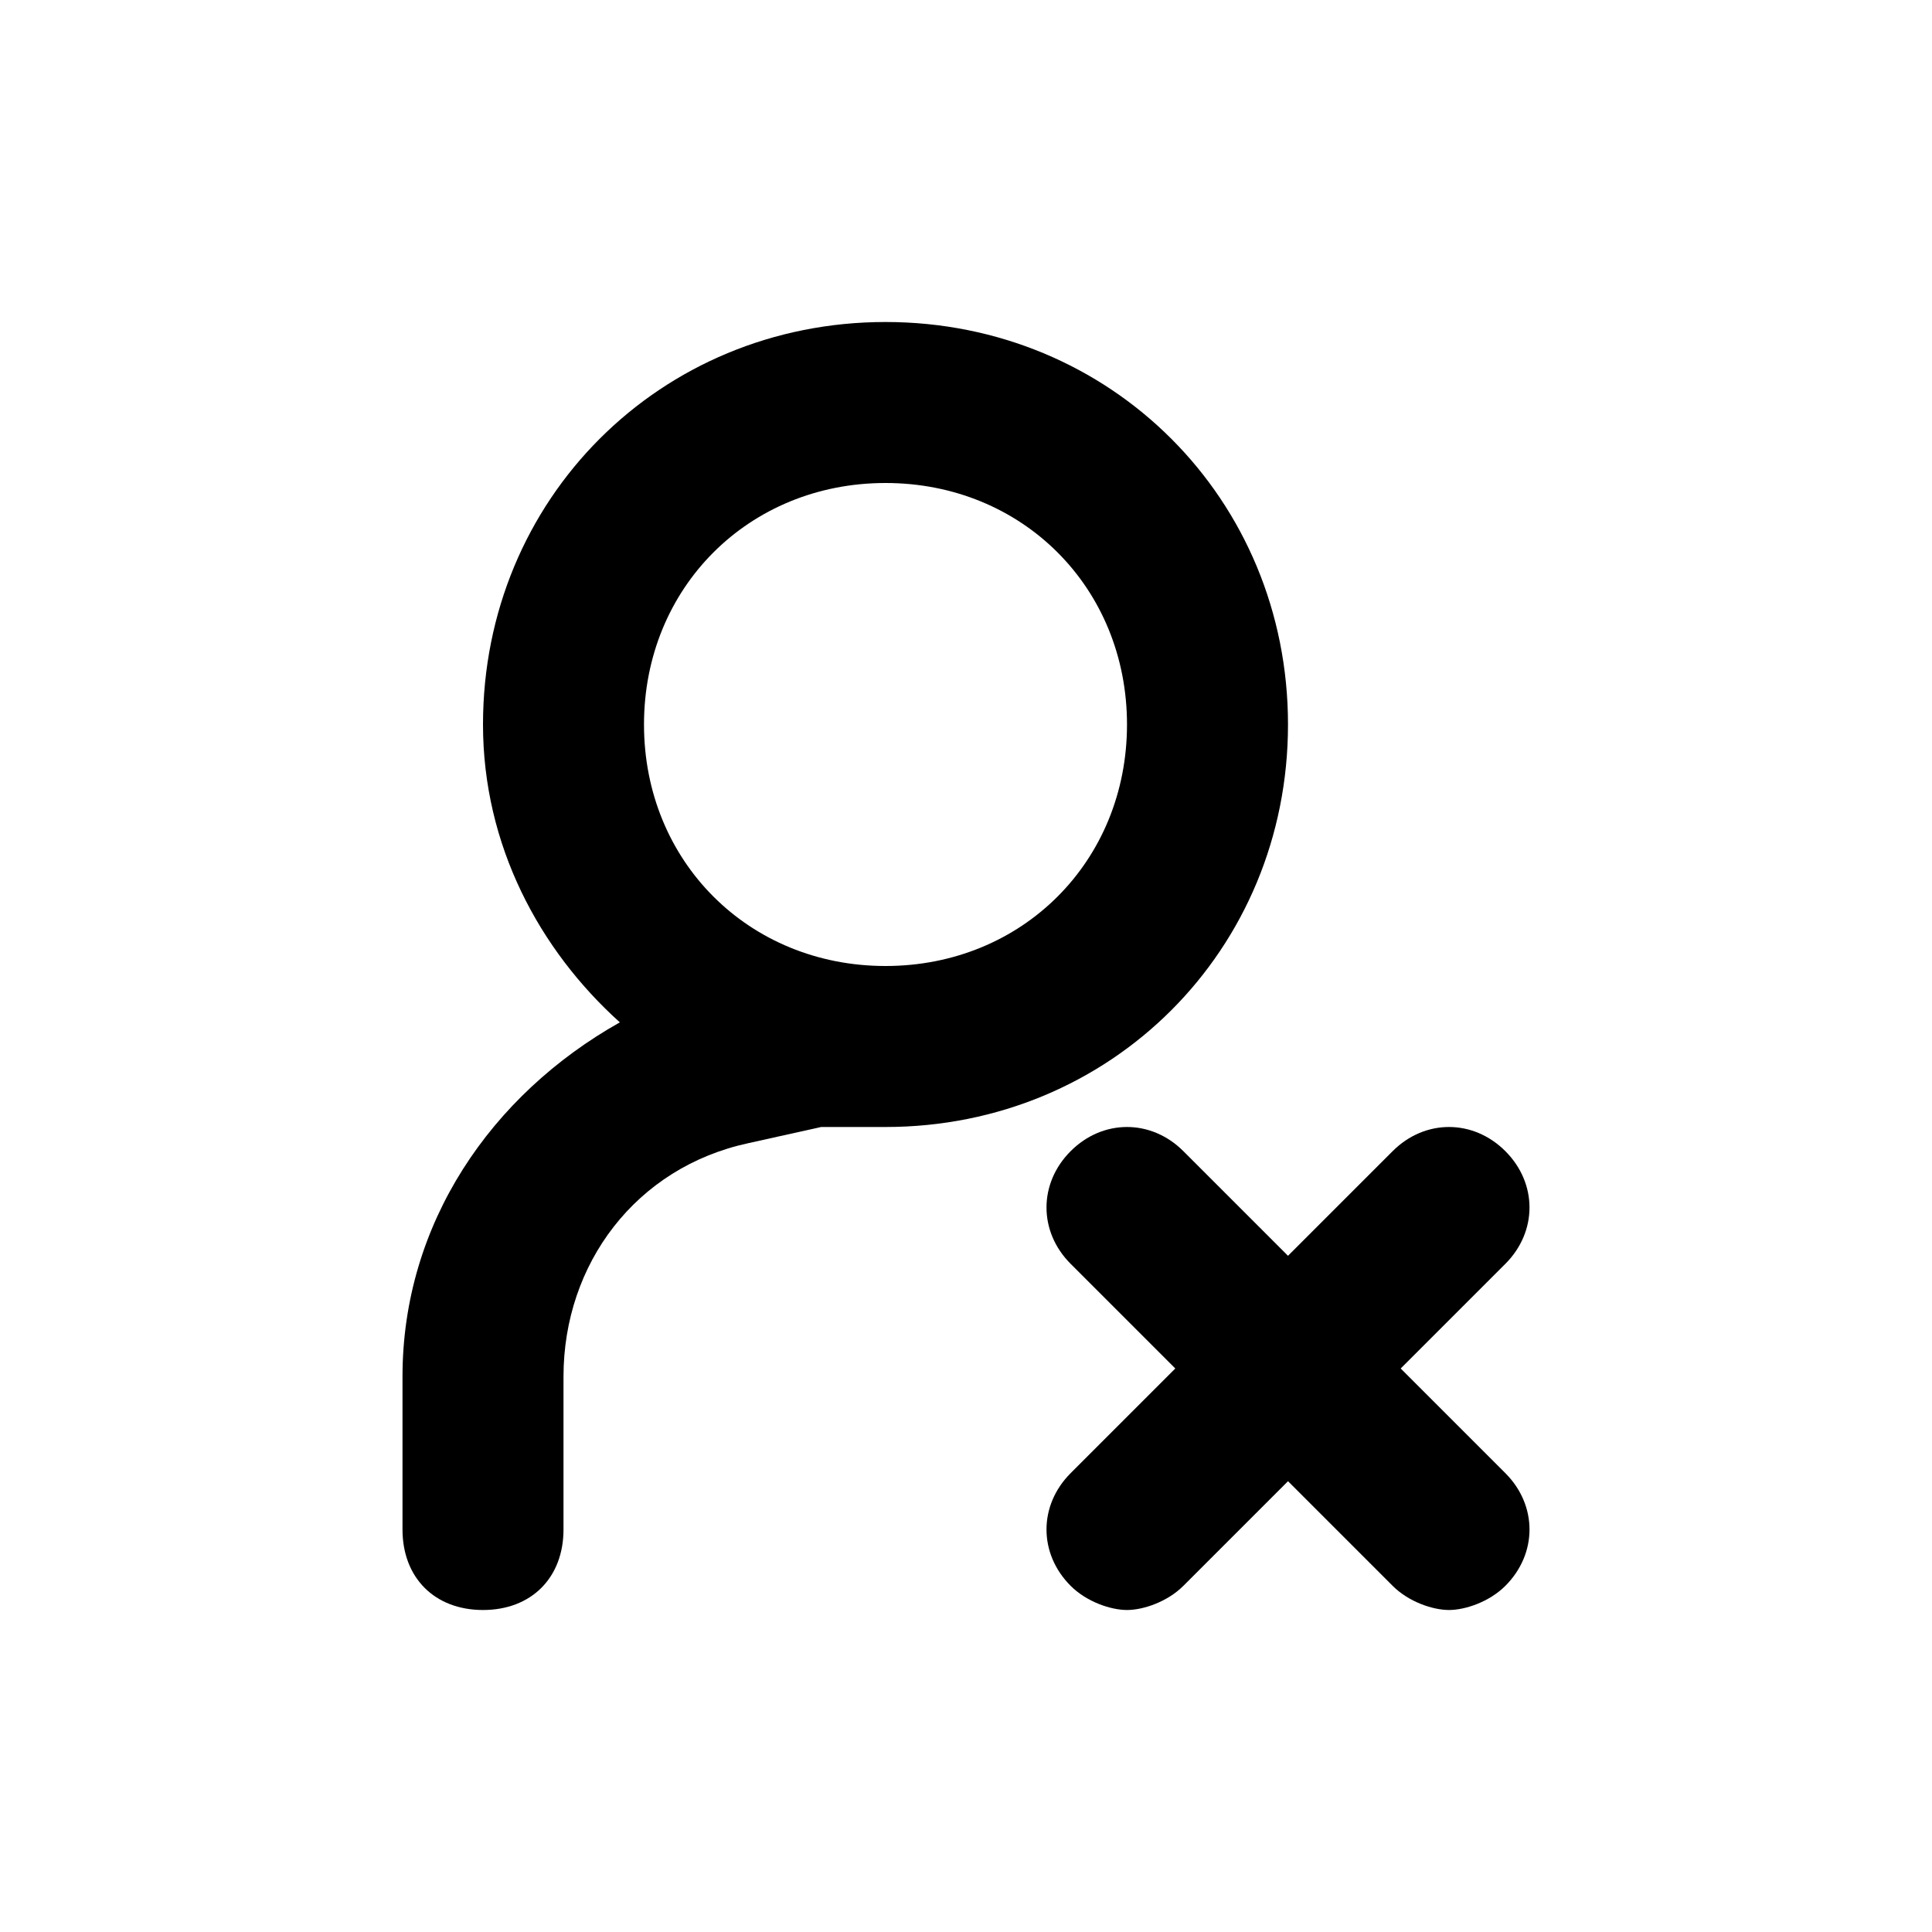 <?xml version="1.0" encoding="utf-8"?>
<!-- Generator: Adobe Illustrator 20.0.0, SVG Export Plug-In . SVG Version: 6.00 Build 0)  -->
<!DOCTYPE svg PUBLIC "-//W3C//DTD SVG 1.1//EN" "http://www.w3.org/Graphics/SVG/1.1/DTD/svg11.dtd">
<svg version="1.1" id="Layer_1" xmlns="http://www.w3.org/2000/svg" xmlns:xlink="http://www.w3.org/1999/xlink" x="0px" y="0px"
	 viewBox="0 0 24 24" style="enable-background:new 0 0 24 24;" xml:space="preserve">
<style type="text/css">
	.st0{fill:#A5B2BD;}
	.st1{fill:#3197D6;}
</style>
<g>
	<path d="M5,17.1V19c0,0.6,0.4,1,1,1s1-0.4,1-1v-1.9c0-1.4,0.9-2.6,2.3-2.9l0.9-0.2H11c2.8,0,5-2.2,5-5s-2.2-5-5-5S6,6.2,6,9
		c0,1.5,0.7,2.8,1.7,3.7C6.1,13.6,5,15.2,5,17.1z M11,6c1.7,0,3,1.3,3,3s-1.3,3-3,3s-3-1.3-3-3S9.3,6,11,6z"/>
	<path d="M18.7,14.3c-0.4-0.4-1-0.4-1.4,0L16,15.6l-1.3-1.3c-0.4-0.4-1-0.4-1.4,0s-0.4,1,0,1.4l1.3,1.3l-1.3,1.3
		c-0.4,0.4-0.4,1,0,1.4c0.2,0.2,0.5,0.3,0.7,0.3s0.5-0.1,0.7-0.3l1.3-1.3l1.3,1.3c0.2,0.2,0.5,0.3,0.7,0.3s0.5-0.1,0.7-0.3
		c0.4-0.4,0.4-1,0-1.4L17.4,17l1.3-1.3C19.1,15.3,19.1,14.7,18.7,14.3z"/>
</g>
</svg>

